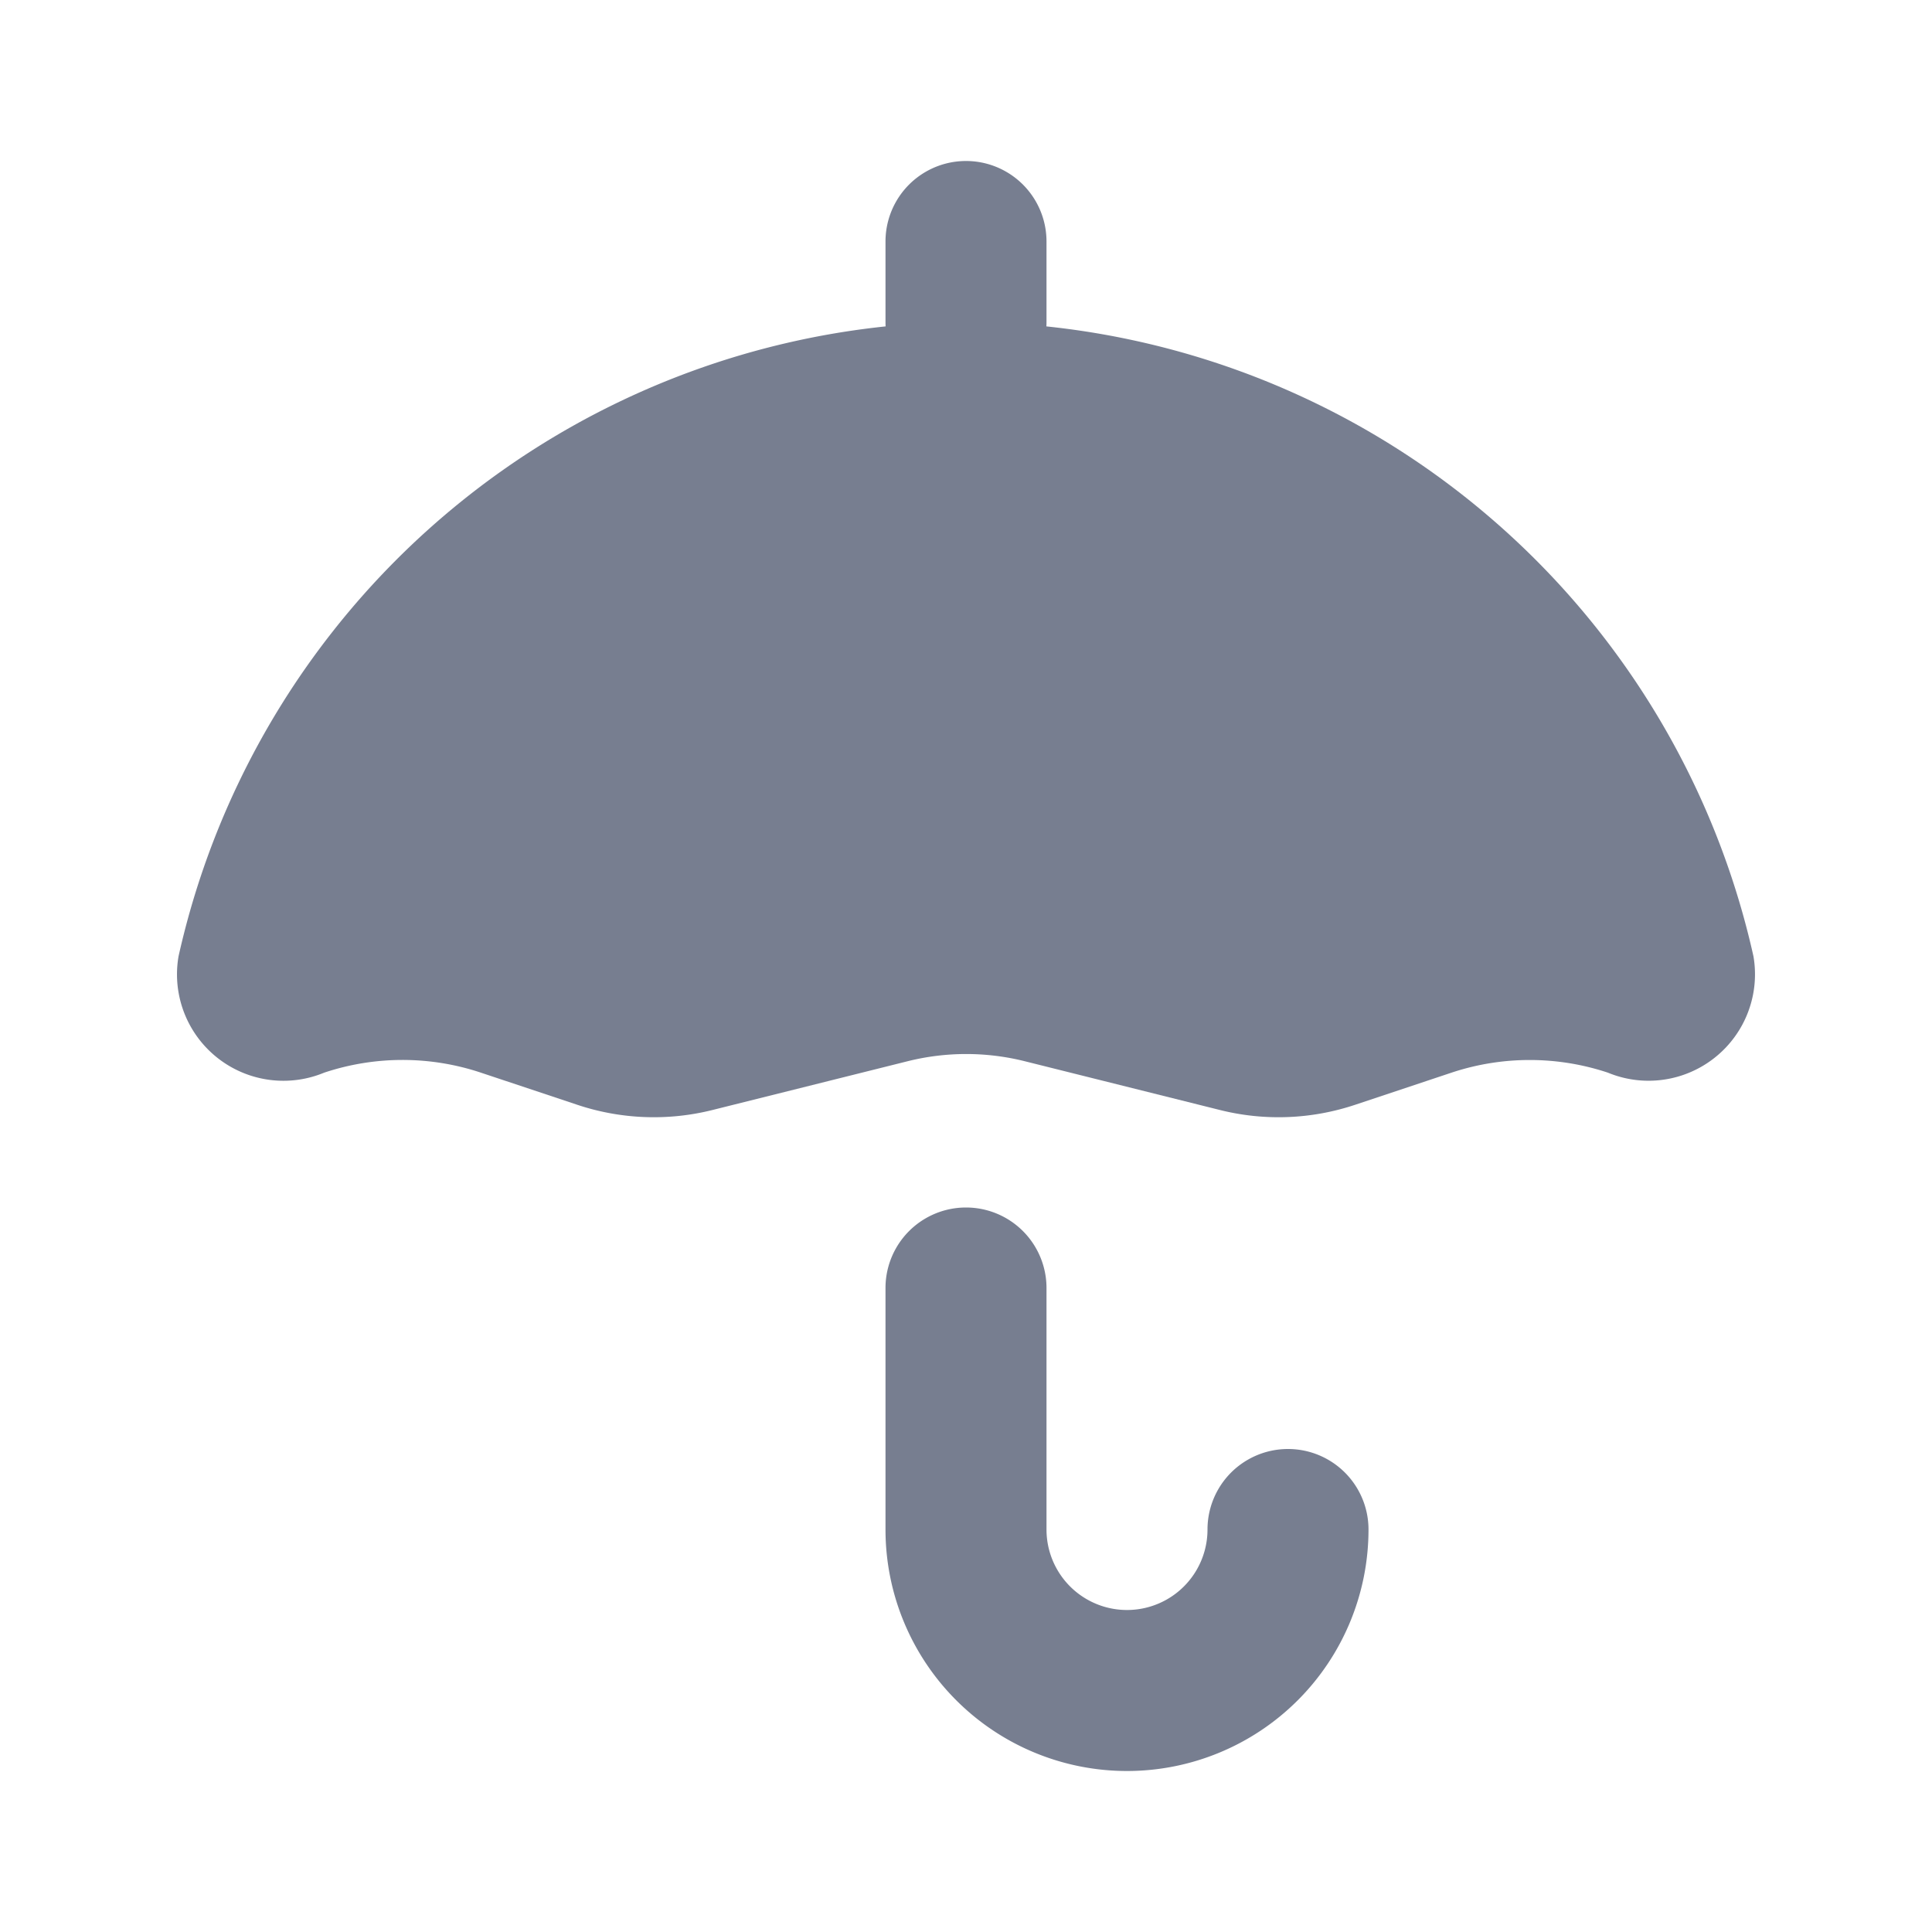 <svg id="icons_Umbrella_Filled" data-name="icons/Umbrella/Filled" xmlns="http://www.w3.org/2000/svg" width="24" height="24" viewBox="0 0 24 24">
  <path id="Shape" d="M2,1A1,1,0,0,0,0,1V4A3,3,0,0,0,6,4,1,1,0,0,0,4,4,1,1,0,0,1,2,4Z" transform="translate(11 15)" fill="#777e90"/>
  <path id="Shape-2" data-name="Shape" d="M17.785,9.325a1.322,1.322,0,0,0,1.808-1.446A10.075,10.075,0,0,0,9.811,0,10.075,10.075,0,0,0,.029,7.879,1.322,1.322,0,0,0,1.838,9.325a3.079,3.079,0,0,1,1.947,0l1.2.4a3,3,0,0,0,1.676.064l2.425-.606a3,3,0,0,1,1.455,0l2.425.606a3,3,0,0,0,1.676-.064l1.2-.4A3.079,3.079,0,0,1,17.785,9.325Z" transform="translate(2.189 4)" fill="#777e90"/>
  <path id="Shape-3" data-name="Shape" d="M0,1A1,1,0,0,1,2,1V2A1,1,0,0,1,0,2Z" transform="translate(11 2)" fill="#777e90"/>
</svg>

